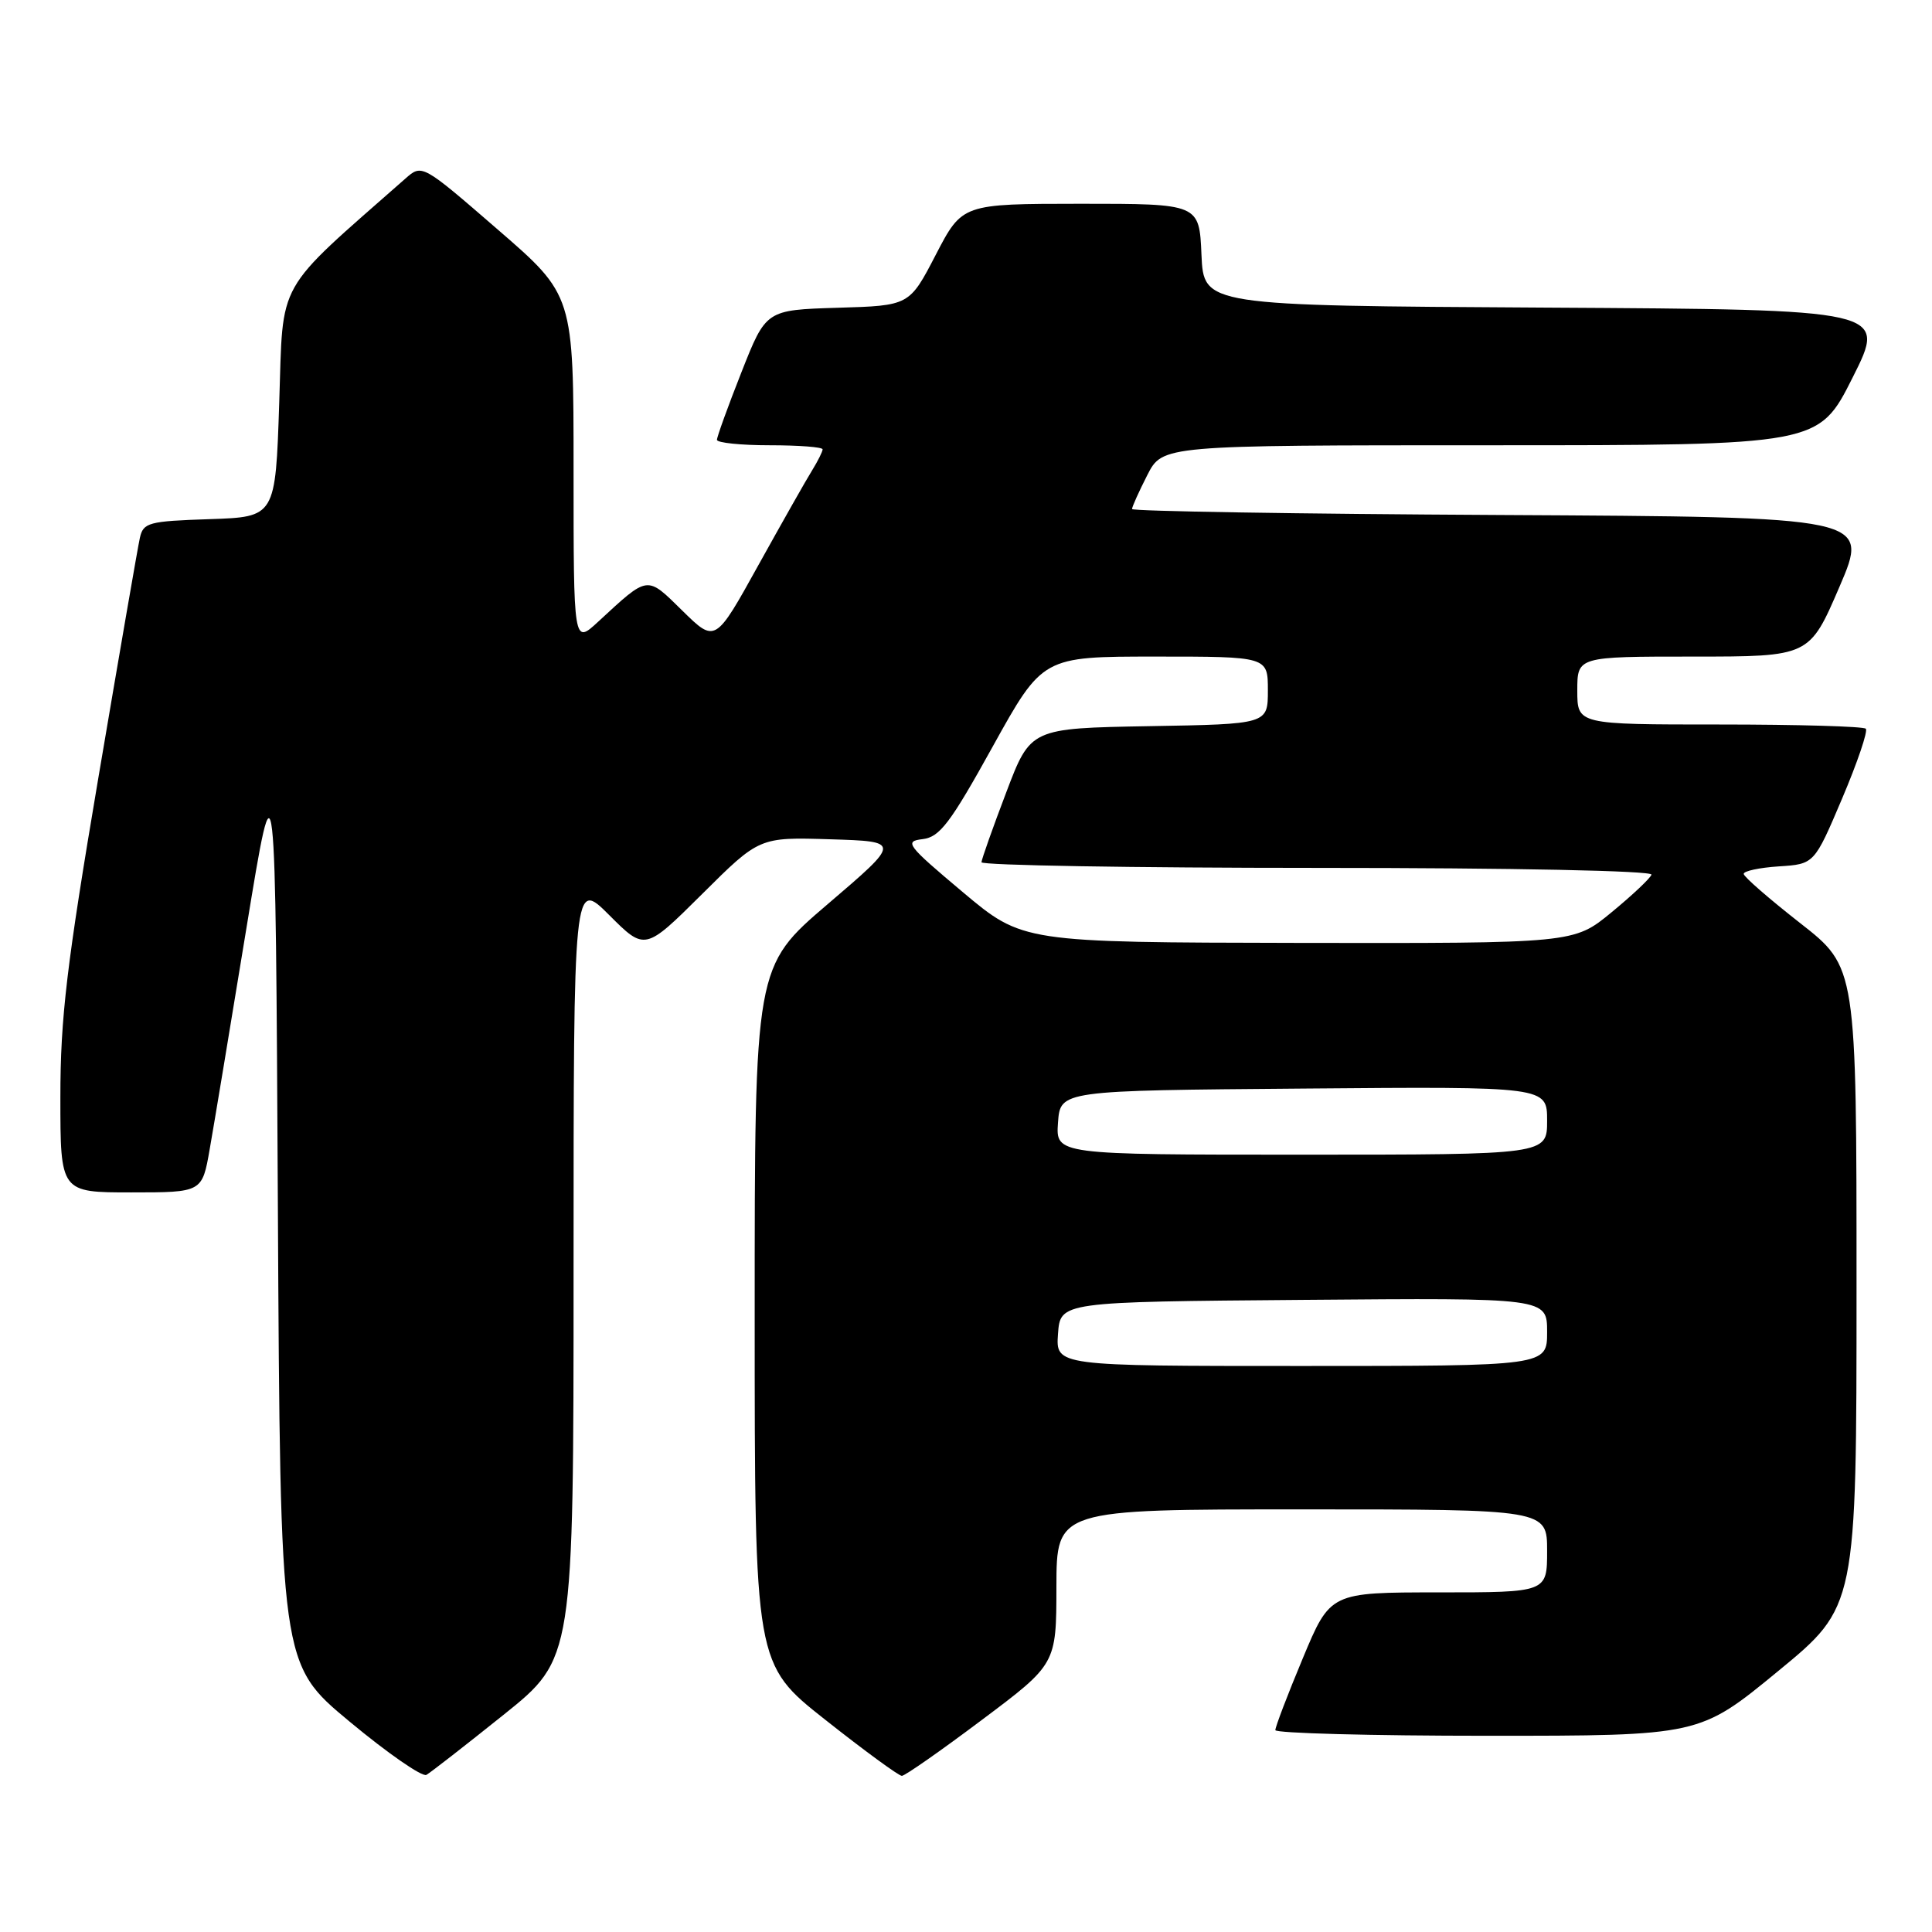 <?xml version="1.0" encoding="UTF-8" standalone="no"?>
<!DOCTYPE svg PUBLIC "-//W3C//DTD SVG 1.1//EN" "http://www.w3.org/Graphics/SVG/1.1/DTD/svg11.dtd" >
<svg xmlns="http://www.w3.org/2000/svg" xmlns:xlink="http://www.w3.org/1999/xlink" version="1.1" viewBox="0 0 256 256">
 <g >
 <path fill="currentColor"
d=" M 66.75 227.20 C 76.00 219.78 76.00 219.78 76.00 168.15 C 76.00 116.53 76.00 116.53 80.73 121.26 C 85.46 125.99 85.46 125.99 93.04 118.46 C 100.62 110.92 100.62 110.92 110.01 111.21 C 119.39 111.50 119.39 111.50 109.69 119.79 C 100.00 128.07 100.00 128.07 100.00 174.29 C 100.00 220.50 100.00 220.50 109.38 227.90 C 114.54 231.98 119.09 235.31 119.50 235.31 C 119.90 235.31 124.67 231.98 130.10 227.90 C 139.97 220.50 139.97 220.50 139.98 210.25 C 140.00 200.00 140.00 200.00 172.50 200.00 C 205.00 200.00 205.00 200.00 205.00 205.50 C 205.00 211.00 205.00 211.00 190.64 211.00 C 176.27 211.00 176.27 211.00 172.62 219.75 C 170.61 224.56 168.98 228.84 168.99 229.25 C 168.99 229.66 181.64 230.00 197.10 230.00 C 225.19 230.00 225.19 230.00 235.60 221.44 C 246.00 212.89 246.00 212.89 246.00 170.53 C 246.00 128.16 246.00 128.16 238.55 122.33 C 234.45 119.12 231.07 116.19 231.05 115.80 C 231.02 115.42 233.12 114.97 235.70 114.80 C 240.40 114.50 240.40 114.50 244.09 105.81 C 246.12 101.03 247.53 96.87 247.23 96.56 C 246.92 96.25 238.19 96.00 227.83 96.00 C 209.00 96.00 209.00 96.00 209.00 91.50 C 209.00 87.00 209.00 87.00 224.38 87.00 C 239.76 87.00 239.76 87.00 243.74 77.75 C 247.71 68.50 247.71 68.50 198.86 68.24 C 171.99 68.10 150.00 67.74 150.00 67.45 C 150.00 67.16 150.91 65.14 152.02 62.96 C 154.04 59.00 154.04 59.00 197.51 59.00 C 240.98 59.00 240.98 59.00 245.49 50.01 C 250.01 41.02 250.01 41.02 204.75 40.76 C 159.50 40.50 159.50 40.50 159.20 33.75 C 158.91 27.00 158.91 27.00 143.20 27.00 C 127.50 27.01 127.50 27.01 124.00 33.75 C 120.50 40.50 120.50 40.50 111.00 40.78 C 101.50 41.07 101.50 41.07 98.25 49.31 C 96.46 53.84 95.00 57.88 95.00 58.28 C 95.00 58.67 98.15 59.00 102.00 59.00 C 105.85 59.00 109.00 59.24 109.00 59.54 C 109.00 59.83 108.38 61.07 107.63 62.29 C 106.87 63.50 103.67 69.16 100.51 74.85 C 94.78 85.20 94.78 85.20 90.44 80.94 C 85.63 76.22 85.99 76.17 79.25 82.39 C 76.00 85.39 76.00 85.39 76.00 62.25 C 76.00 39.11 76.00 39.11 65.96 30.42 C 55.92 21.72 55.92 21.72 53.71 23.67 C 36.29 39.01 37.55 36.79 37.00 53.34 C 36.50 68.50 36.50 68.50 27.76 68.79 C 19.67 69.06 18.98 69.24 18.53 71.29 C 18.26 72.50 15.78 86.84 13.02 103.14 C 8.83 127.90 8.00 134.85 8.00 145.39 C 8.00 158.00 8.00 158.00 17.39 158.00 C 26.79 158.00 26.79 158.00 27.79 152.25 C 28.35 149.09 30.53 135.93 32.65 123.00 C 36.50 99.50 36.50 99.50 36.82 160.00 C 37.14 220.50 37.14 220.50 46.32 228.12 C 51.37 232.32 55.95 235.49 56.50 235.18 C 57.05 234.87 61.66 231.28 66.75 227.20 Z  M 140.19 176.75 C 140.50 172.50 140.50 172.50 172.75 172.24 C 205.00 171.97 205.00 171.97 205.00 176.49 C 205.00 181.00 205.00 181.00 172.44 181.00 C 139.89 181.00 139.89 181.00 140.19 176.75 Z  M 140.19 148.75 C 140.50 144.50 140.50 144.50 172.75 144.24 C 205.00 143.97 205.00 143.97 205.00 148.49 C 205.00 153.00 205.00 153.00 172.44 153.00 C 139.89 153.00 139.89 153.00 140.19 148.75 Z  M 127.55 118.19 C 120.15 111.97 119.78 111.48 122.25 111.19 C 124.52 110.92 125.91 109.09 131.53 98.94 C 138.15 87.00 138.15 87.00 153.08 87.00 C 168.00 87.00 168.00 87.00 168.00 91.47 C 168.00 95.95 168.00 95.95 152.28 96.22 C 136.55 96.50 136.55 96.50 133.33 105.00 C 131.55 109.67 130.08 113.84 130.05 114.25 C 130.02 114.66 150.06 115.00 174.58 115.00 C 200.59 115.00 219.03 115.38 218.83 115.90 C 218.65 116.40 216.26 118.65 213.52 120.90 C 208.54 125.00 208.54 125.00 172.02 124.94 C 135.50 124.87 135.50 124.87 127.55 118.19 Z "/>
</g>
</svg>